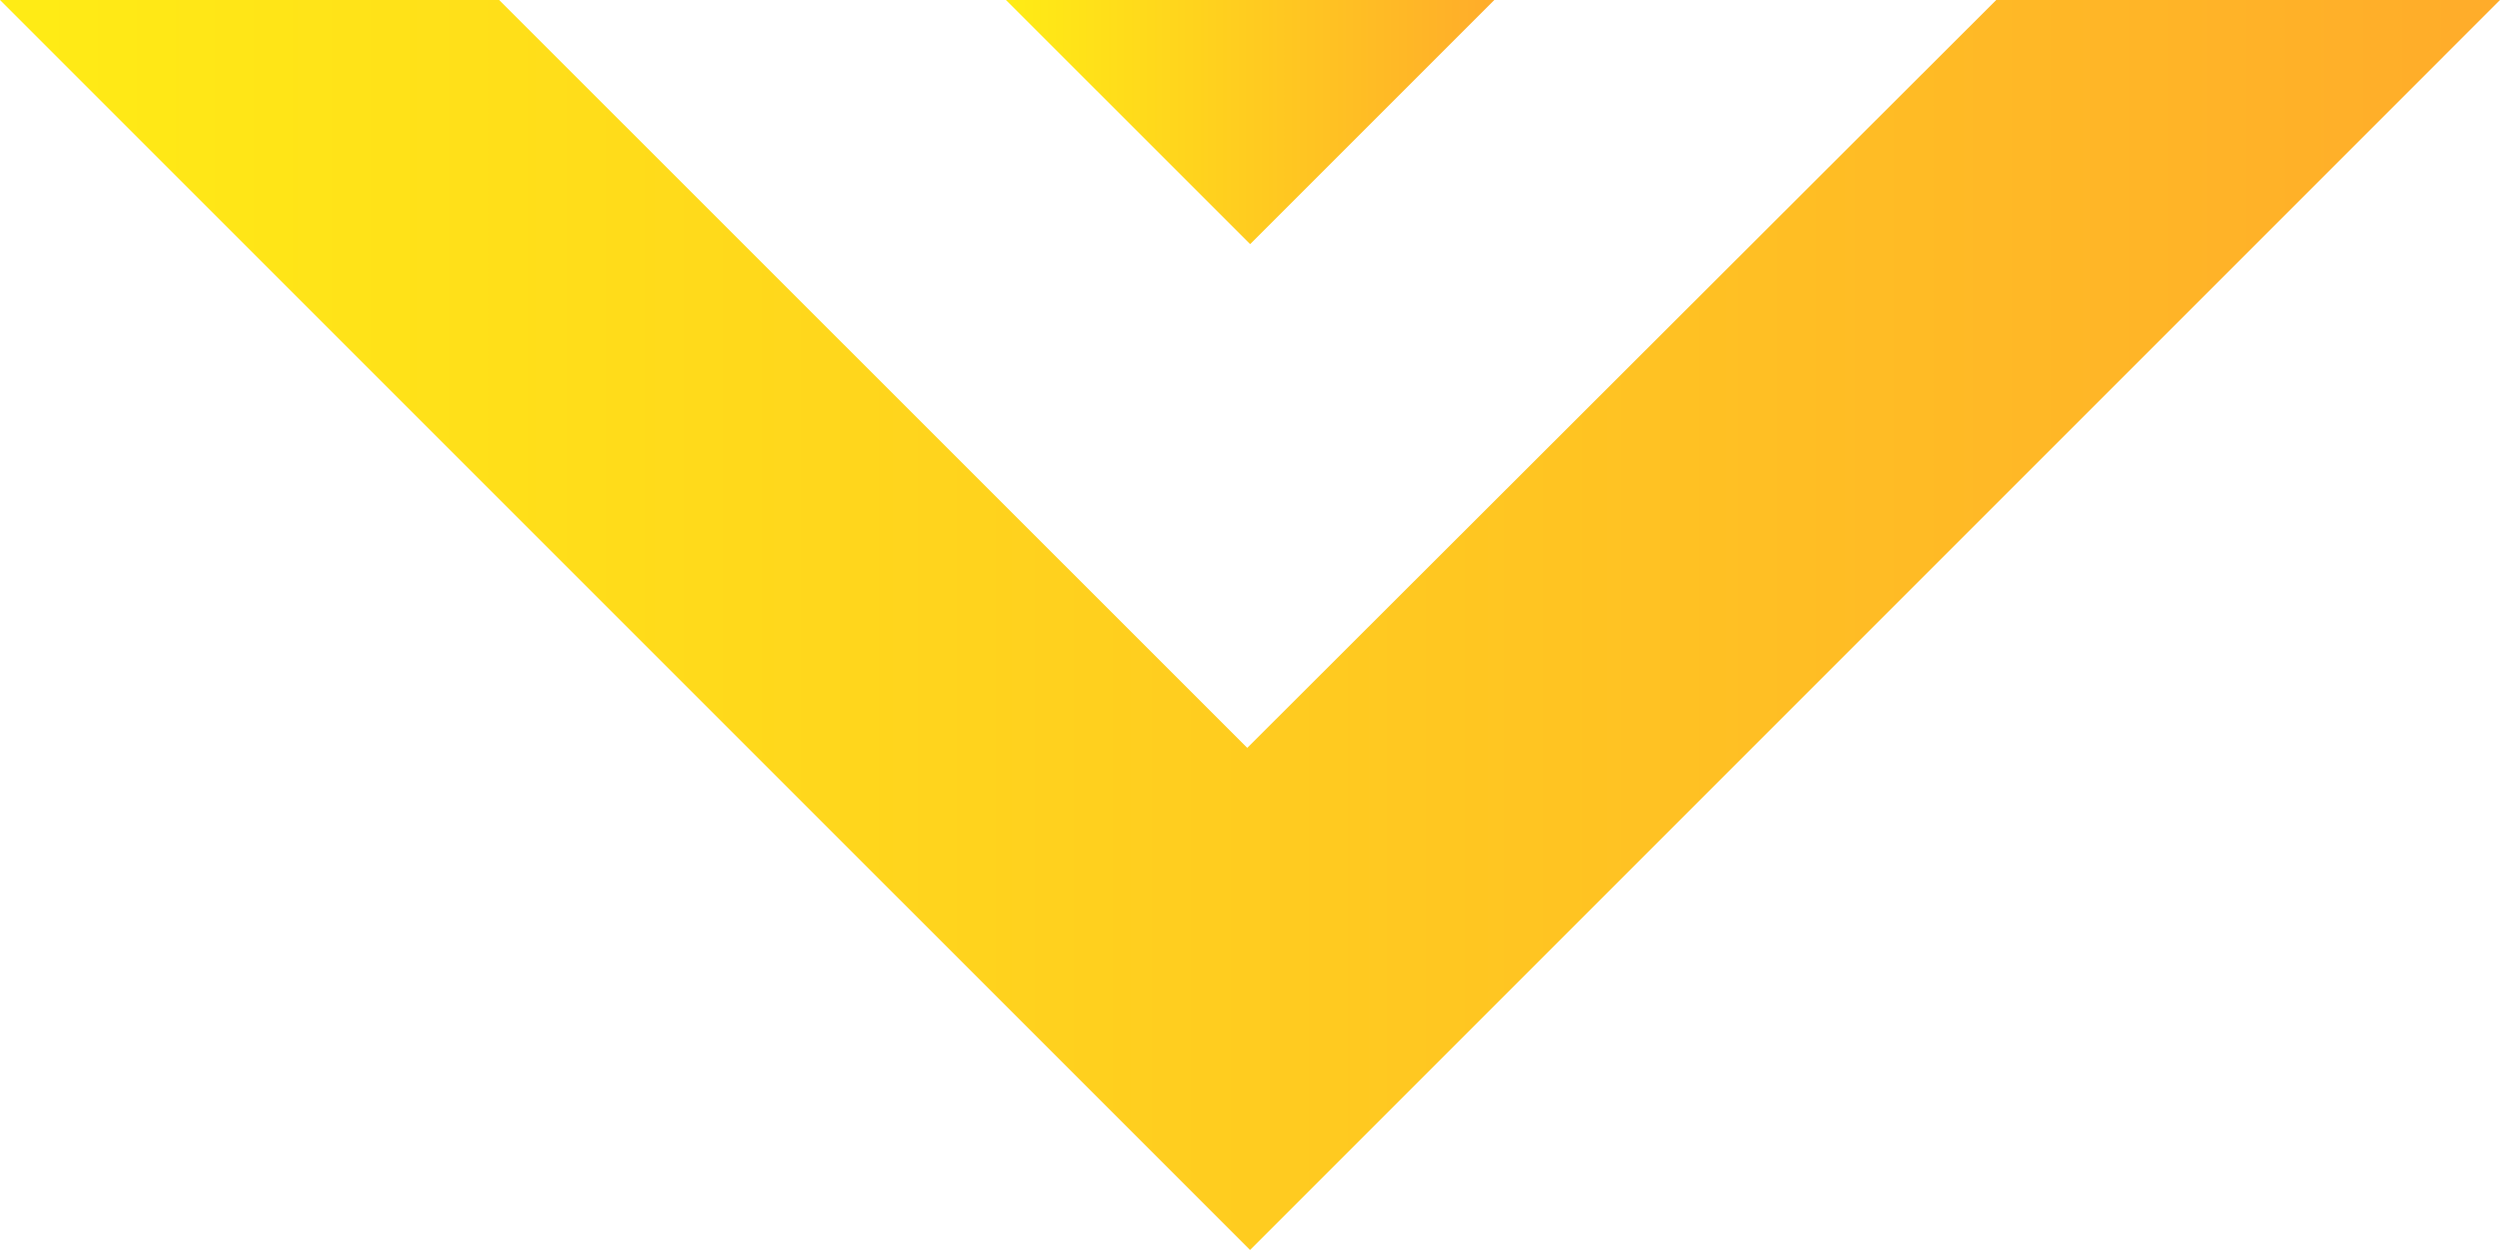 <svg xmlns="http://www.w3.org/2000/svg" width="55.493" height="27.746" viewBox="0 0 55.493 27.746"><linearGradient id="a" gradientUnits="userSpaceOnUse" y1="13.873" x2="55.493" y2="13.873"><stop offset="0" stop-color="#FFEC15"/><stop offset="1" stop-color="#FFAC2A"/></linearGradient><path fill="url(#a)" d="M44.311 0l-16.625 16.601-16.606-16.601h-11.08l27.748 27.746 27.745-27.746z"/><linearGradient id="b" gradientUnits="userSpaceOnUse" x1="22.33" y1="2.709" x2="33.17" y2="2.709"><stop offset="0" stop-color="#FFEC15"/><stop offset="1" stop-color="#FFAC2A"/></linearGradient><path fill="url(#b)" d="M33.17 0h-10.84l5.42 5.419z"/></svg>